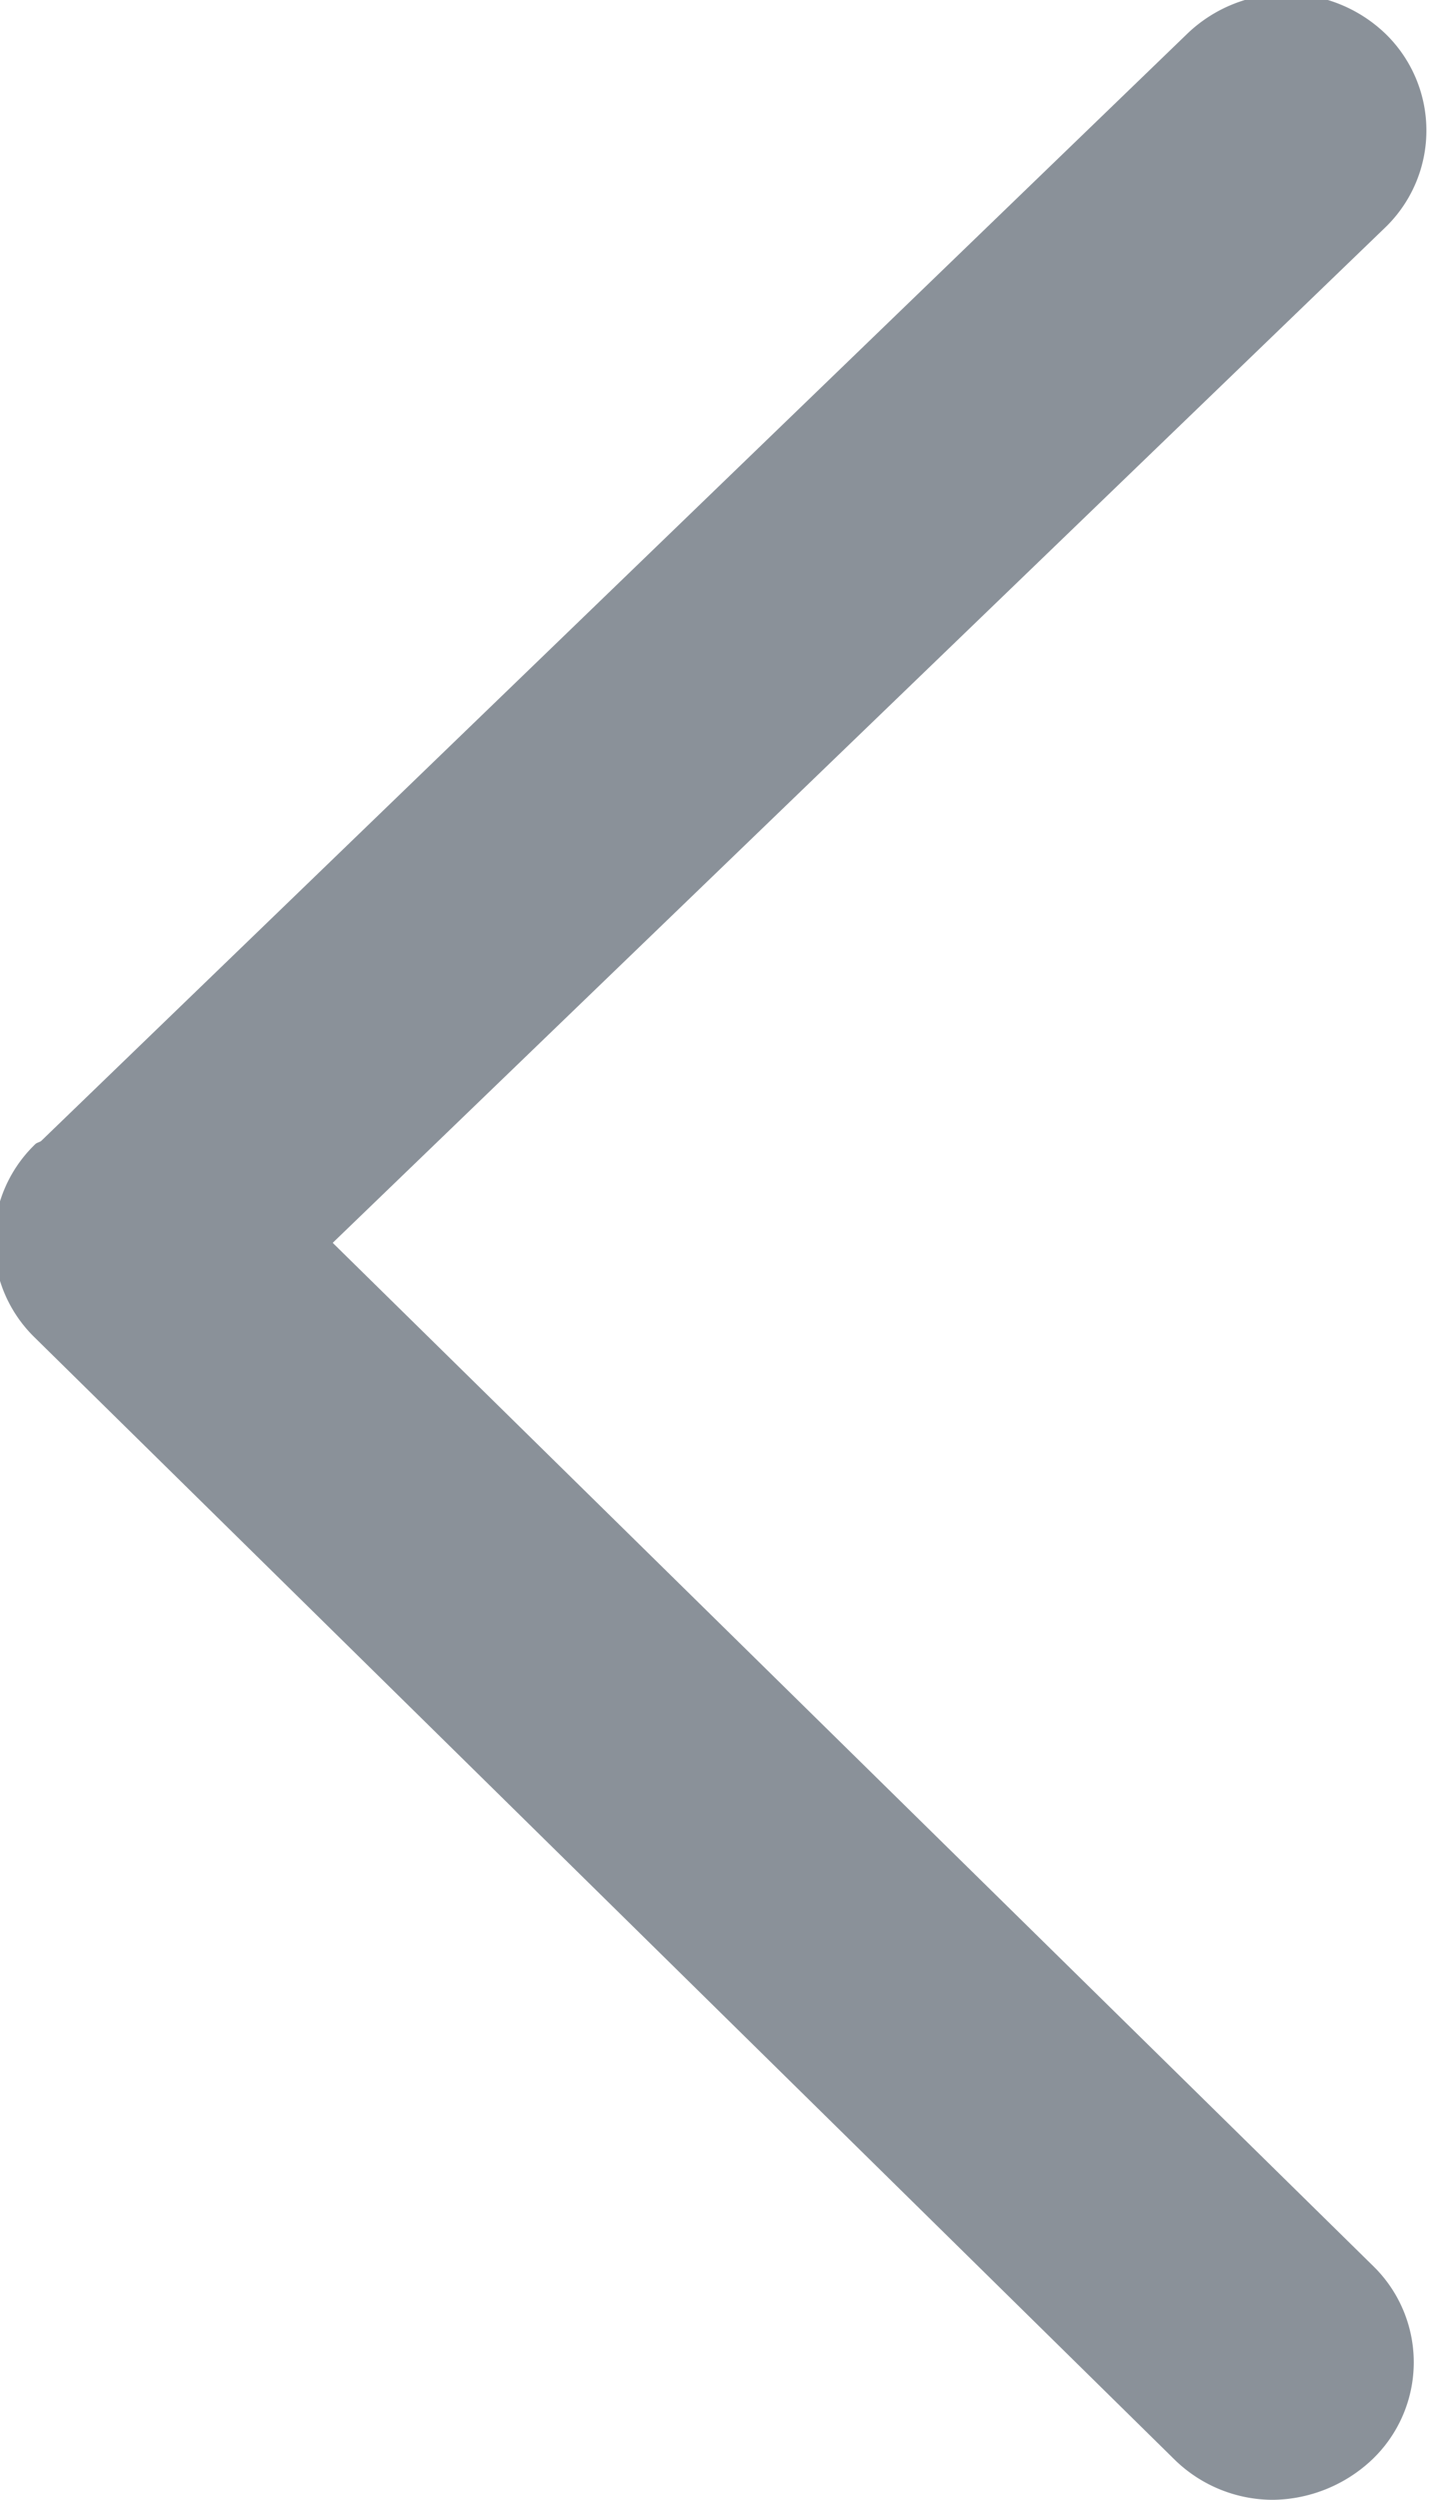<svg xmlns="http://www.w3.org/2000/svg" width="8" height="13.969" viewBox="0 0 8 13.969">
  <defs>
    <style>
      .cls-1 {
        fill: #8a9199;
        fill-rule: evenodd;
      }
    </style>
  </defs>
  <path id="返回" class="cls-1" d="M8469.77,79.306l-5.88,5.669,5.82,5.72a0.751,0.751,0,0,1-.01,1.079,0.822,0.822,0,0,1-.55.224,0.787,0.787,0,0,1-.56-0.231l-6.37-6.267a0.751,0.751,0,0,1,.01-1.079c0.01-.007.02-0.008,0.03-0.015l6.41-6.189a0.8,0.8,0,0,1,1.11.007A0.753,0.753,0,0,1,8469.77,79.306Z" transform="translate(-8462.03 -78.031)"/>
</svg>

